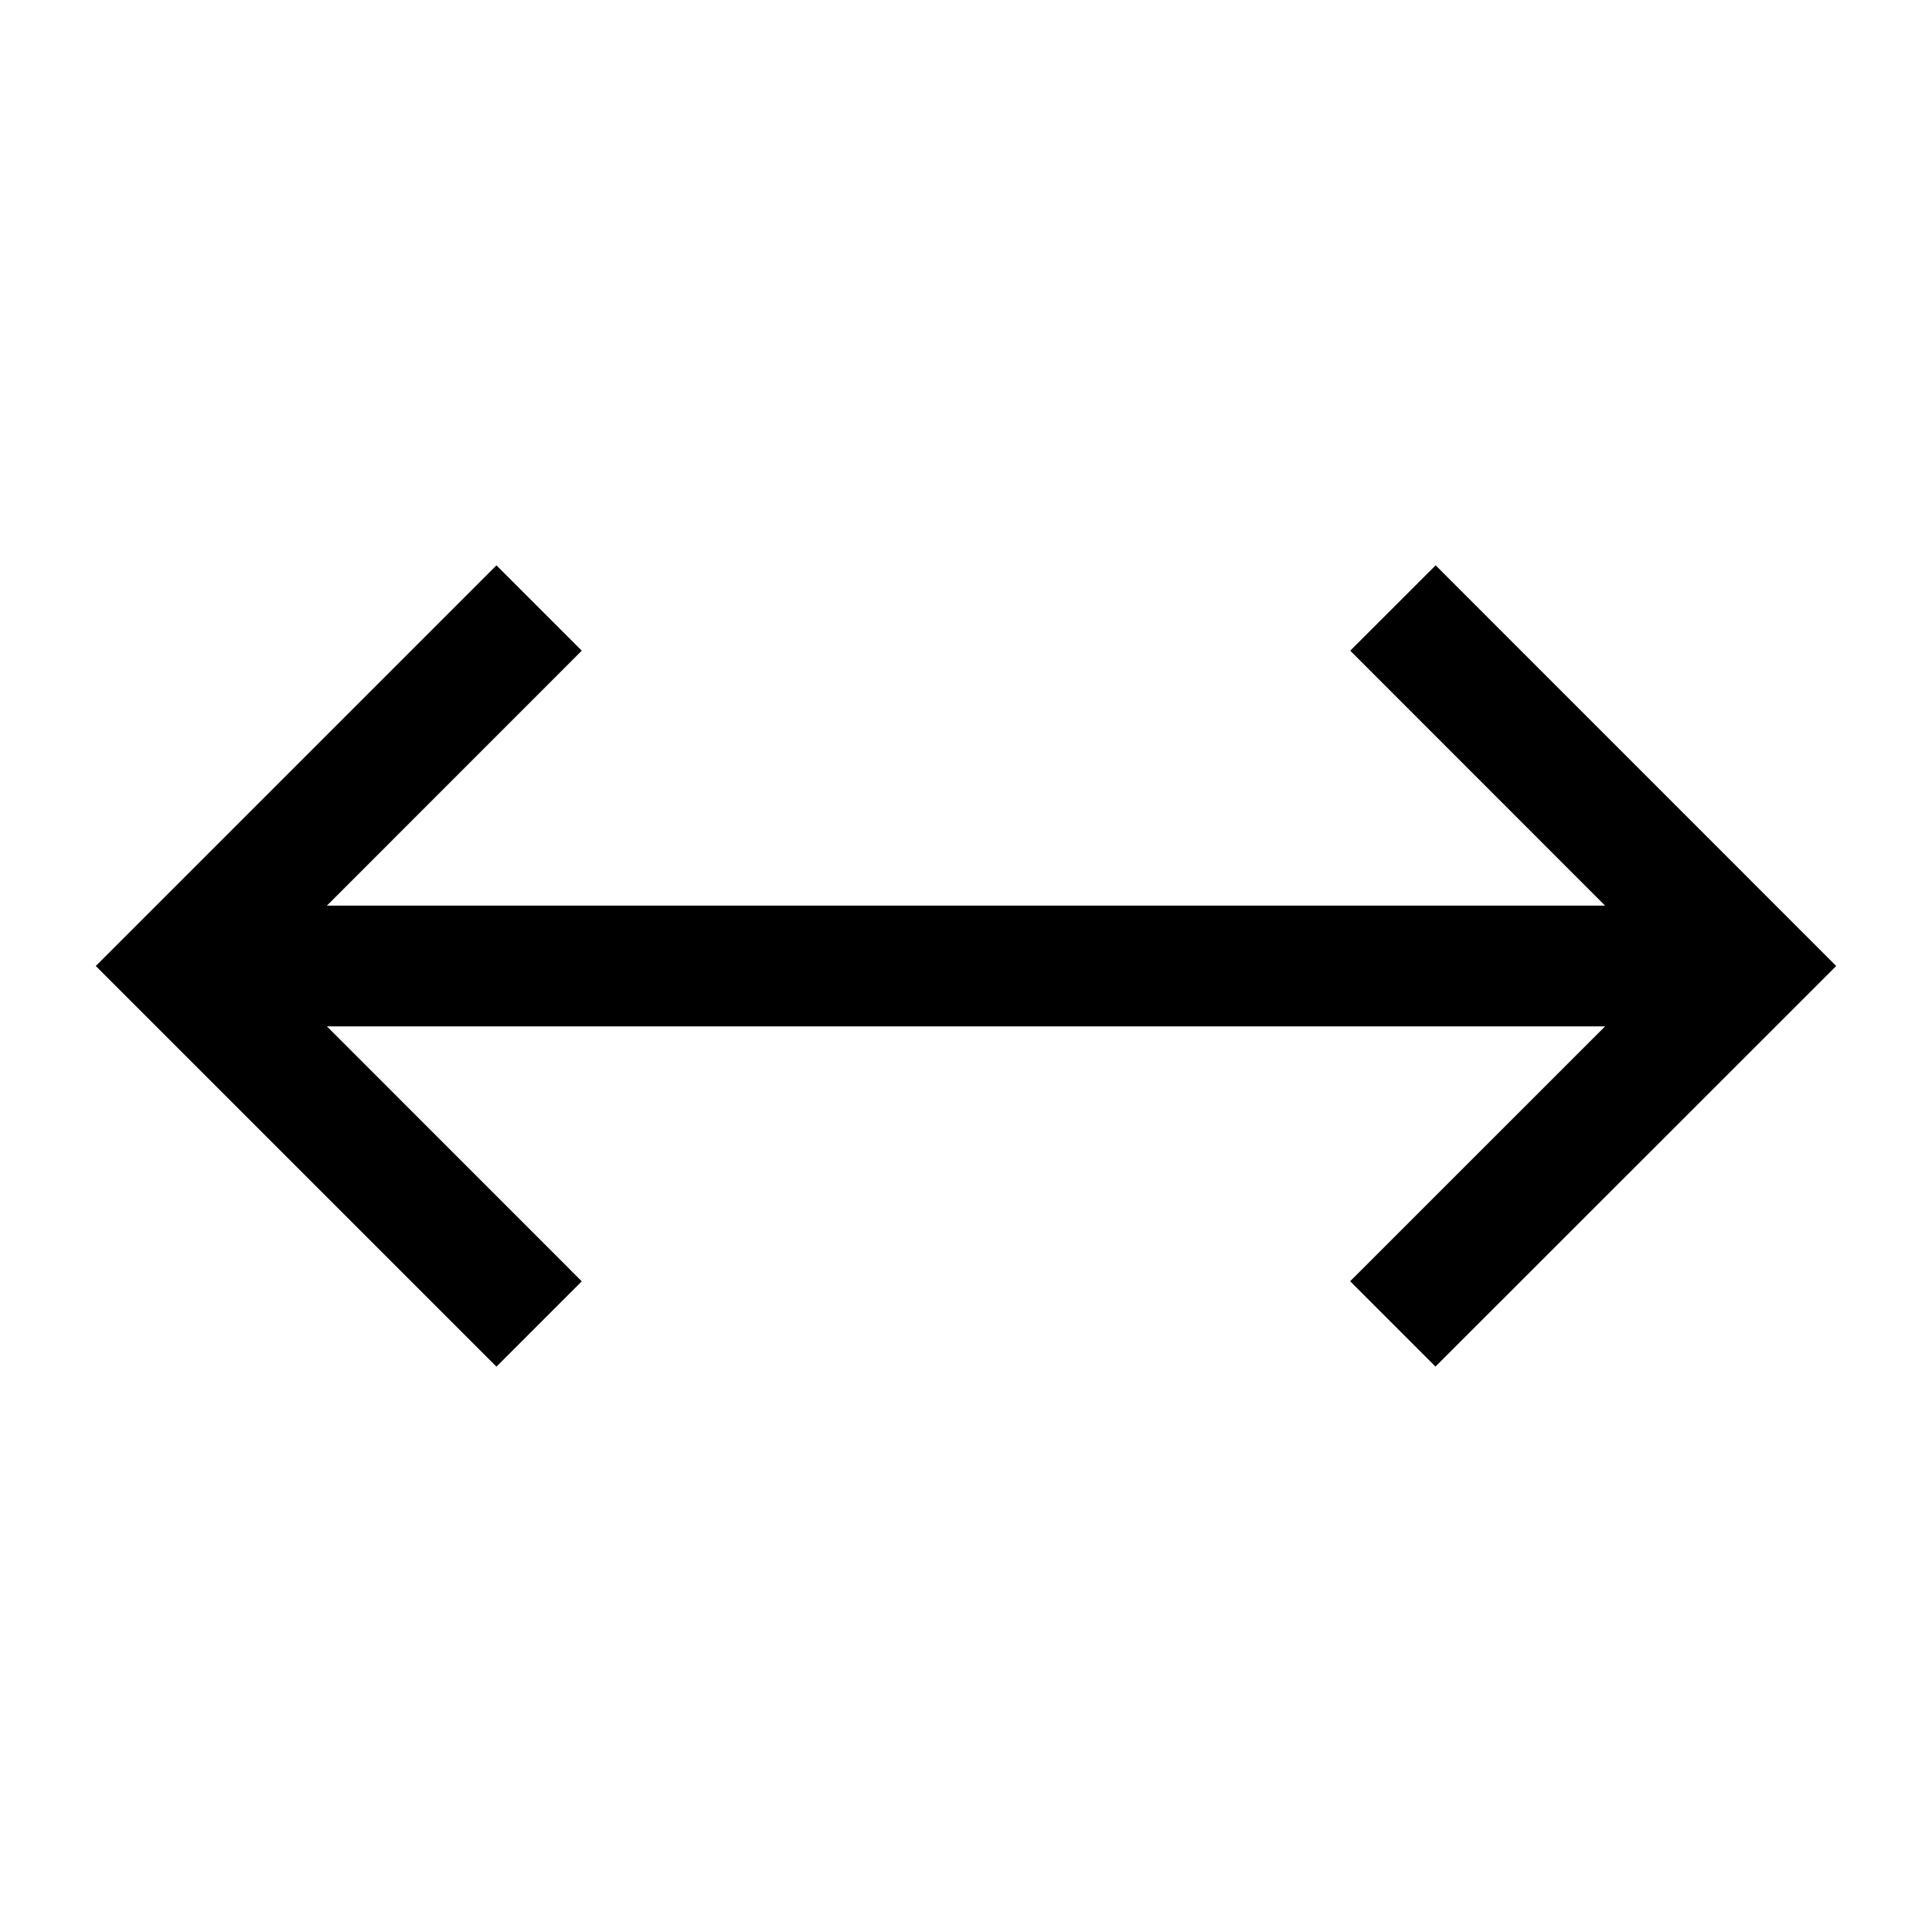 <svg xmlns="http://www.w3.org/2000/svg" viewBox="0 0 24 24"><path d="m17.834 7.023-1.061 1.06 3.166 3.167H4.061l3.166-3.167-1.06-1.06L1.19 12l4.977 4.977 1.06-1.06-3.166-3.167h15.878l-3.167 3.166 1.06 1.06L22.81 12z"/></svg>